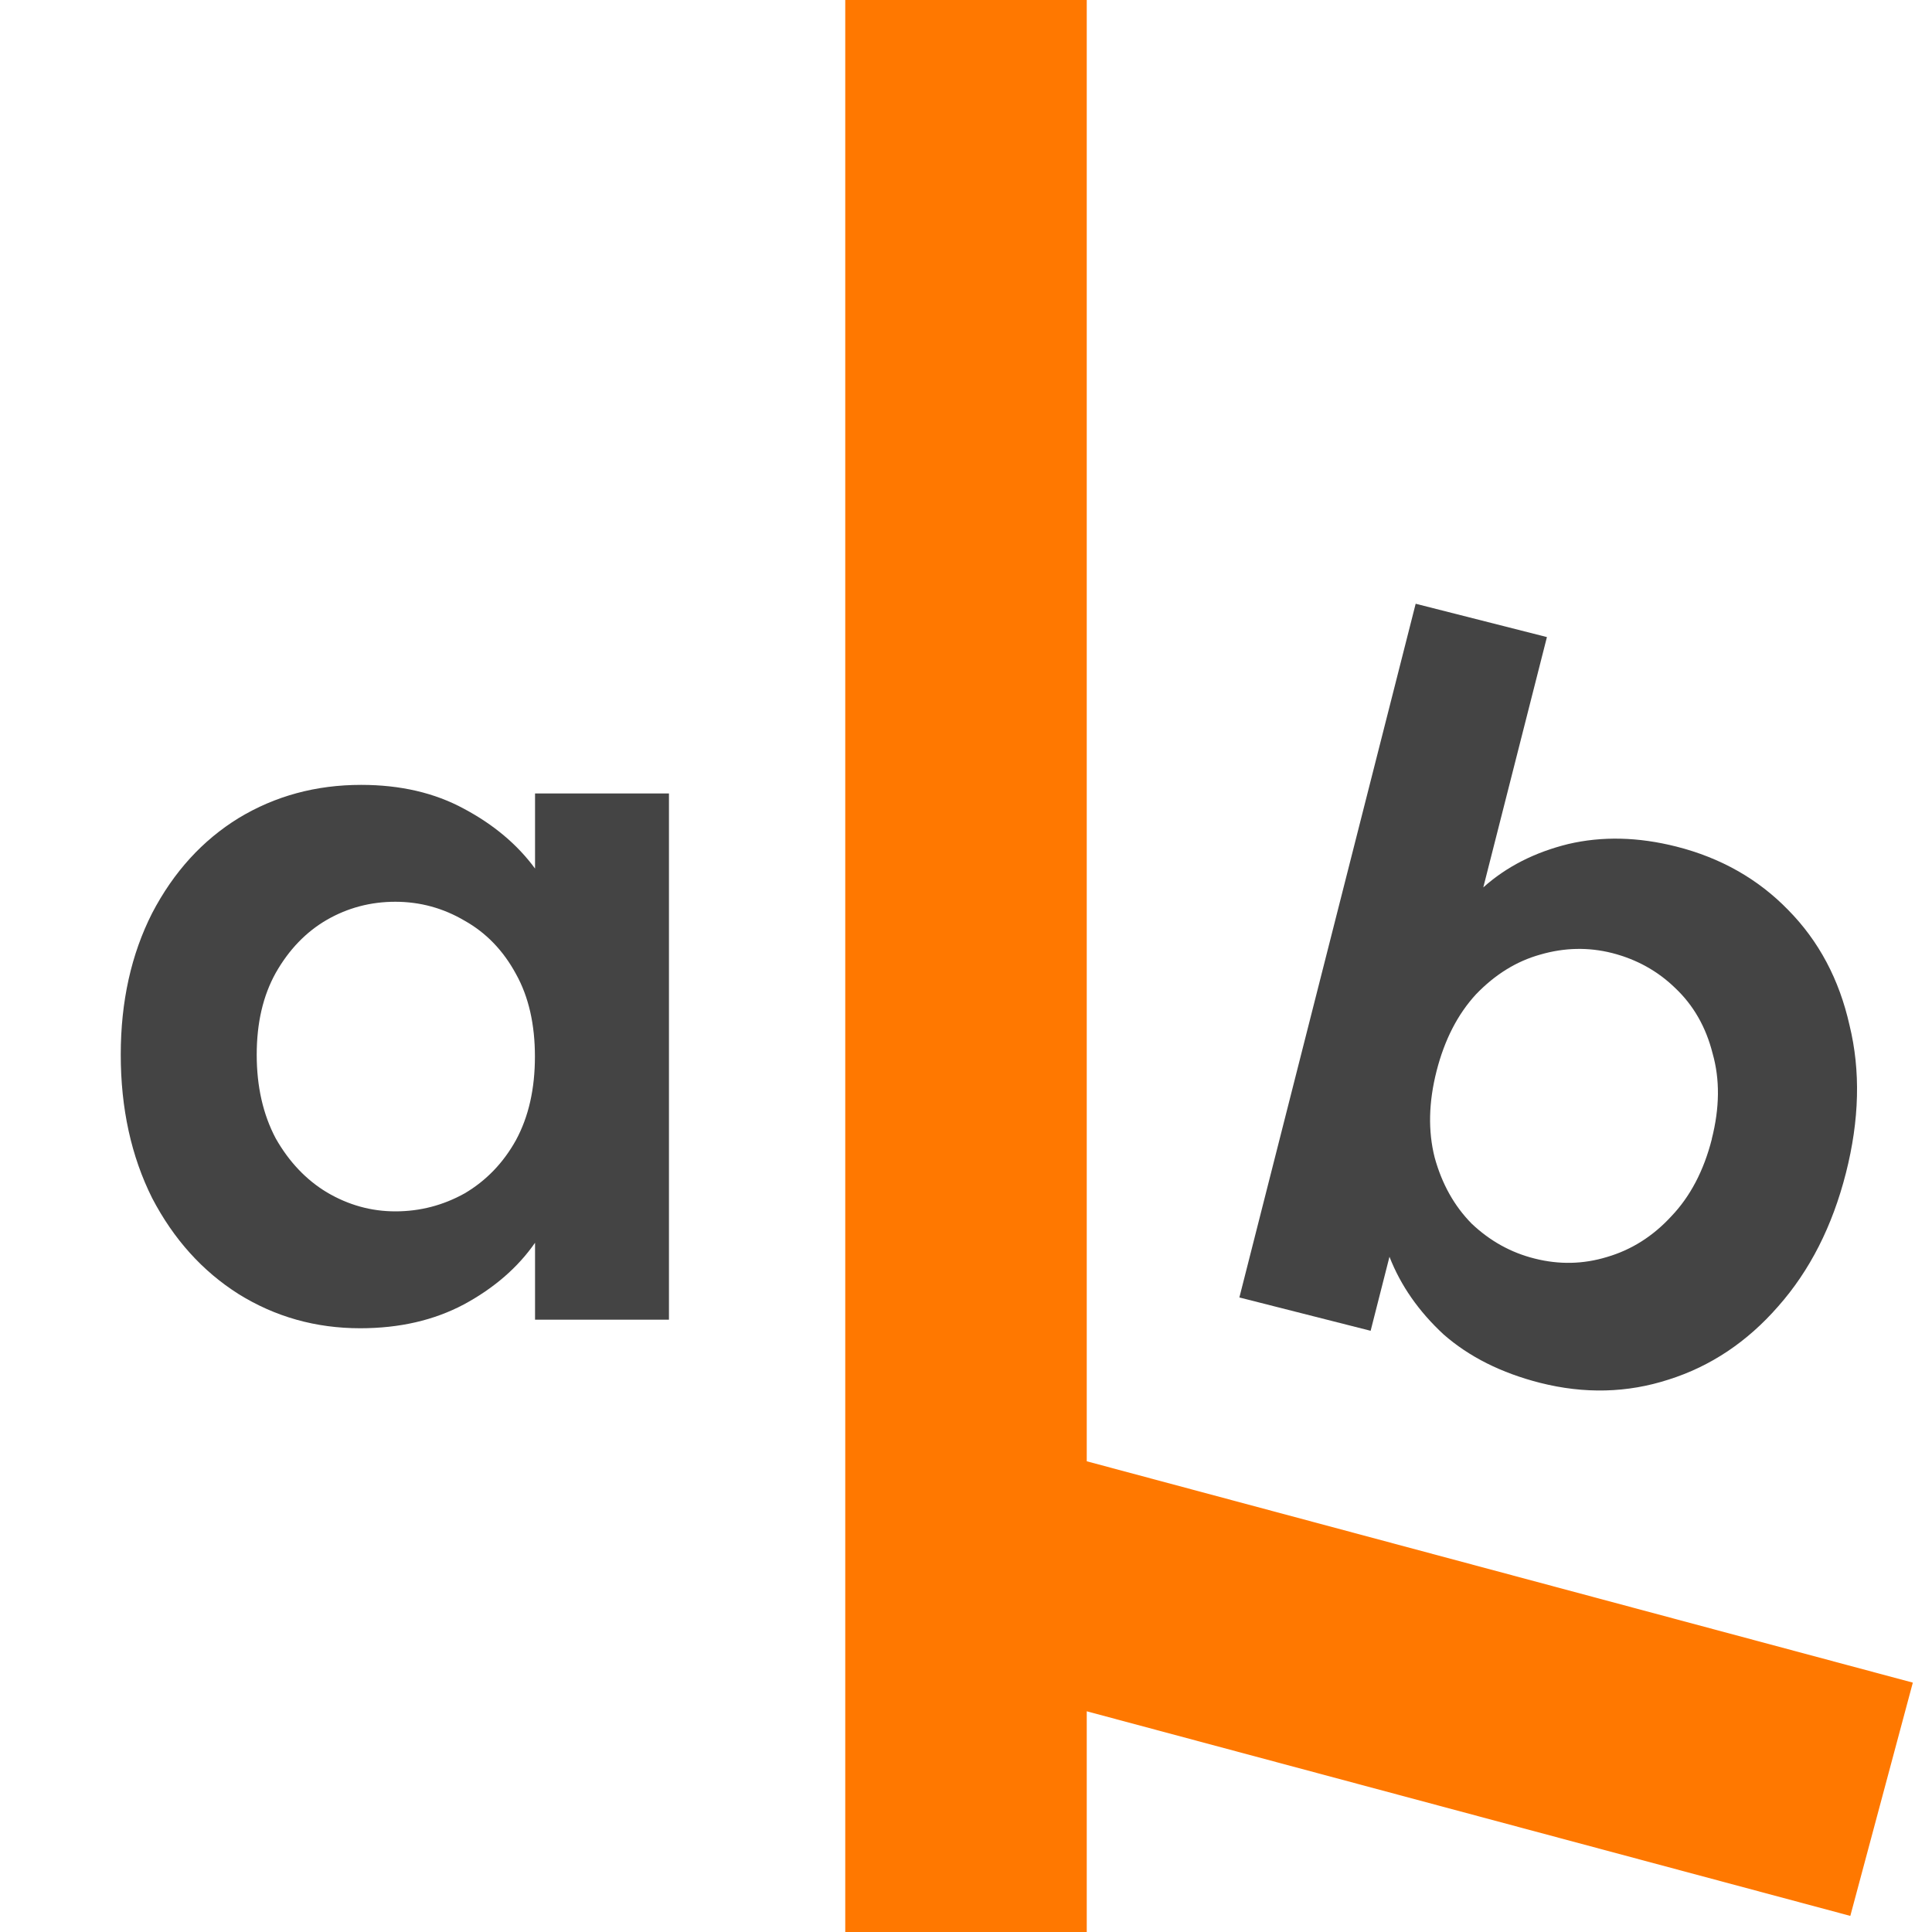 <svg xmlns="http://www.w3.org/2000/svg" fill="none" width="16" height="16" version="1.1" viewBox="0 0 16 16">
 <path fill="#444" d="m 12.284,7.349 c 0.192,-0.172 0.427,-0.291 0.703,-0.359 0.281,-0.066 0.58,-0.059 0.896,0.021 0.367,0.093 0.676,0.268 0.925,0.524 0.254,0.257 0.424,0.576 0.509,0.956 0.092,0.376 0.082,0.784 -0.03,1.224 -0.112,0.44 -0.299,0.808 -0.562,1.105 -0.256,0.293 -0.558,0.495 -0.906,0.605 -0.342,0.111 -0.697,0.12 -1.065,0.027 -0.321,-0.082 -0.587,-0.215 -0.799,-0.401 -0.205,-0.19 -0.355,-0.404 -0.448,-0.643 l -0.156,0.613 -1.087,-0.276 1.46,-5.745 1.087,0.276 z m 1.892,2.084 c 0.066,-0.259 0.068,-0.495 0.007,-0.709 -0.055,-0.218 -0.158,-0.398 -0.309,-0.541 -0.146,-0.142 -0.32,-0.238 -0.522,-0.29 -0.197,-0.05 -0.396,-0.046 -0.598,0.013 -0.196,0.055 -0.372,0.164 -0.53,0.328 -0.152,0.165 -0.261,0.377 -0.327,0.636 -0.066,0.259 -0.071,0.497 -0.016,0.715 0.06,0.219 0.162,0.402 0.307,0.549 0.151,0.143 0.325,0.24 0.522,0.289 0.202,0.051 0.401,0.047 0.598,-0.013 0.202,-0.059 0.38,-0.171 0.532,-0.336 0.157,-0.164 0.27,-0.378 0.337,-0.642 z"/>
 <path fill="#444" d="m 1,8.734 c 0,-0.441 0.087,-0.831 0.26,-1.172 0.178,-0.341 0.417,-0.603 0.716,-0.787 0.304,-0.184 0.642,-0.275 1.015,-0.275 0.325,0 0.608,0.066 0.85,0.197 0.246,0.131 0.443,0.296 0.59,0.496 v -0.622 h 1.109 v 4.358 h -1.109 v -0.637 c -0.142,0.204 -0.338,0.375 -0.59,0.511 -0.247,0.131 -0.532,0.197 -0.858,0.197 -0.367,0 -0.703,-0.094 -1.007,-0.283 -0.299,-0.189 -0.538,-0.454 -0.716,-0.795 -0.173,-0.346 -0.26,-0.742 -0.26,-1.188 z m 3.43,0.016 c 0,-0.267 -0.052,-0.496 -0.157,-0.684 -0.105,-0.194 -0.247,-0.341 -0.425,-0.441 -0.178,-0.105 -0.37,-0.157 -0.574,-0.157 -0.205,0 -0.393,0.05 -0.566,0.149 -0.173,0.1 -0.315,0.247 -0.425,0.441 -0.105,0.189 -0.157,0.414 -0.157,0.677 0,0.262 0.052,0.493 0.157,0.692 0.11,0.194 0.252,0.344 0.425,0.448 0.178,0.105 0.367,0.157 0.566,0.157 0.205,0 0.396,-0.05 0.574,-0.149 0.178,-0.105 0.32,-0.252 0.425,-0.441 0.105,-0.194 0.157,-0.425 0.157,-0.692 z"/>
 <rect width="2" height="16" x="7" y="0" style="fill:#ff7800"/>
 <rect width="2" height="8.028" x="-11.36" y="10.88" transform="rotate(-75)" style="fill:#ff7800"/>
 <defs>
  <clipPath id="clip0">
   <rect fill="#fff" width="16" height="16"/>
  </clipPath>
 </defs>
</svg>
